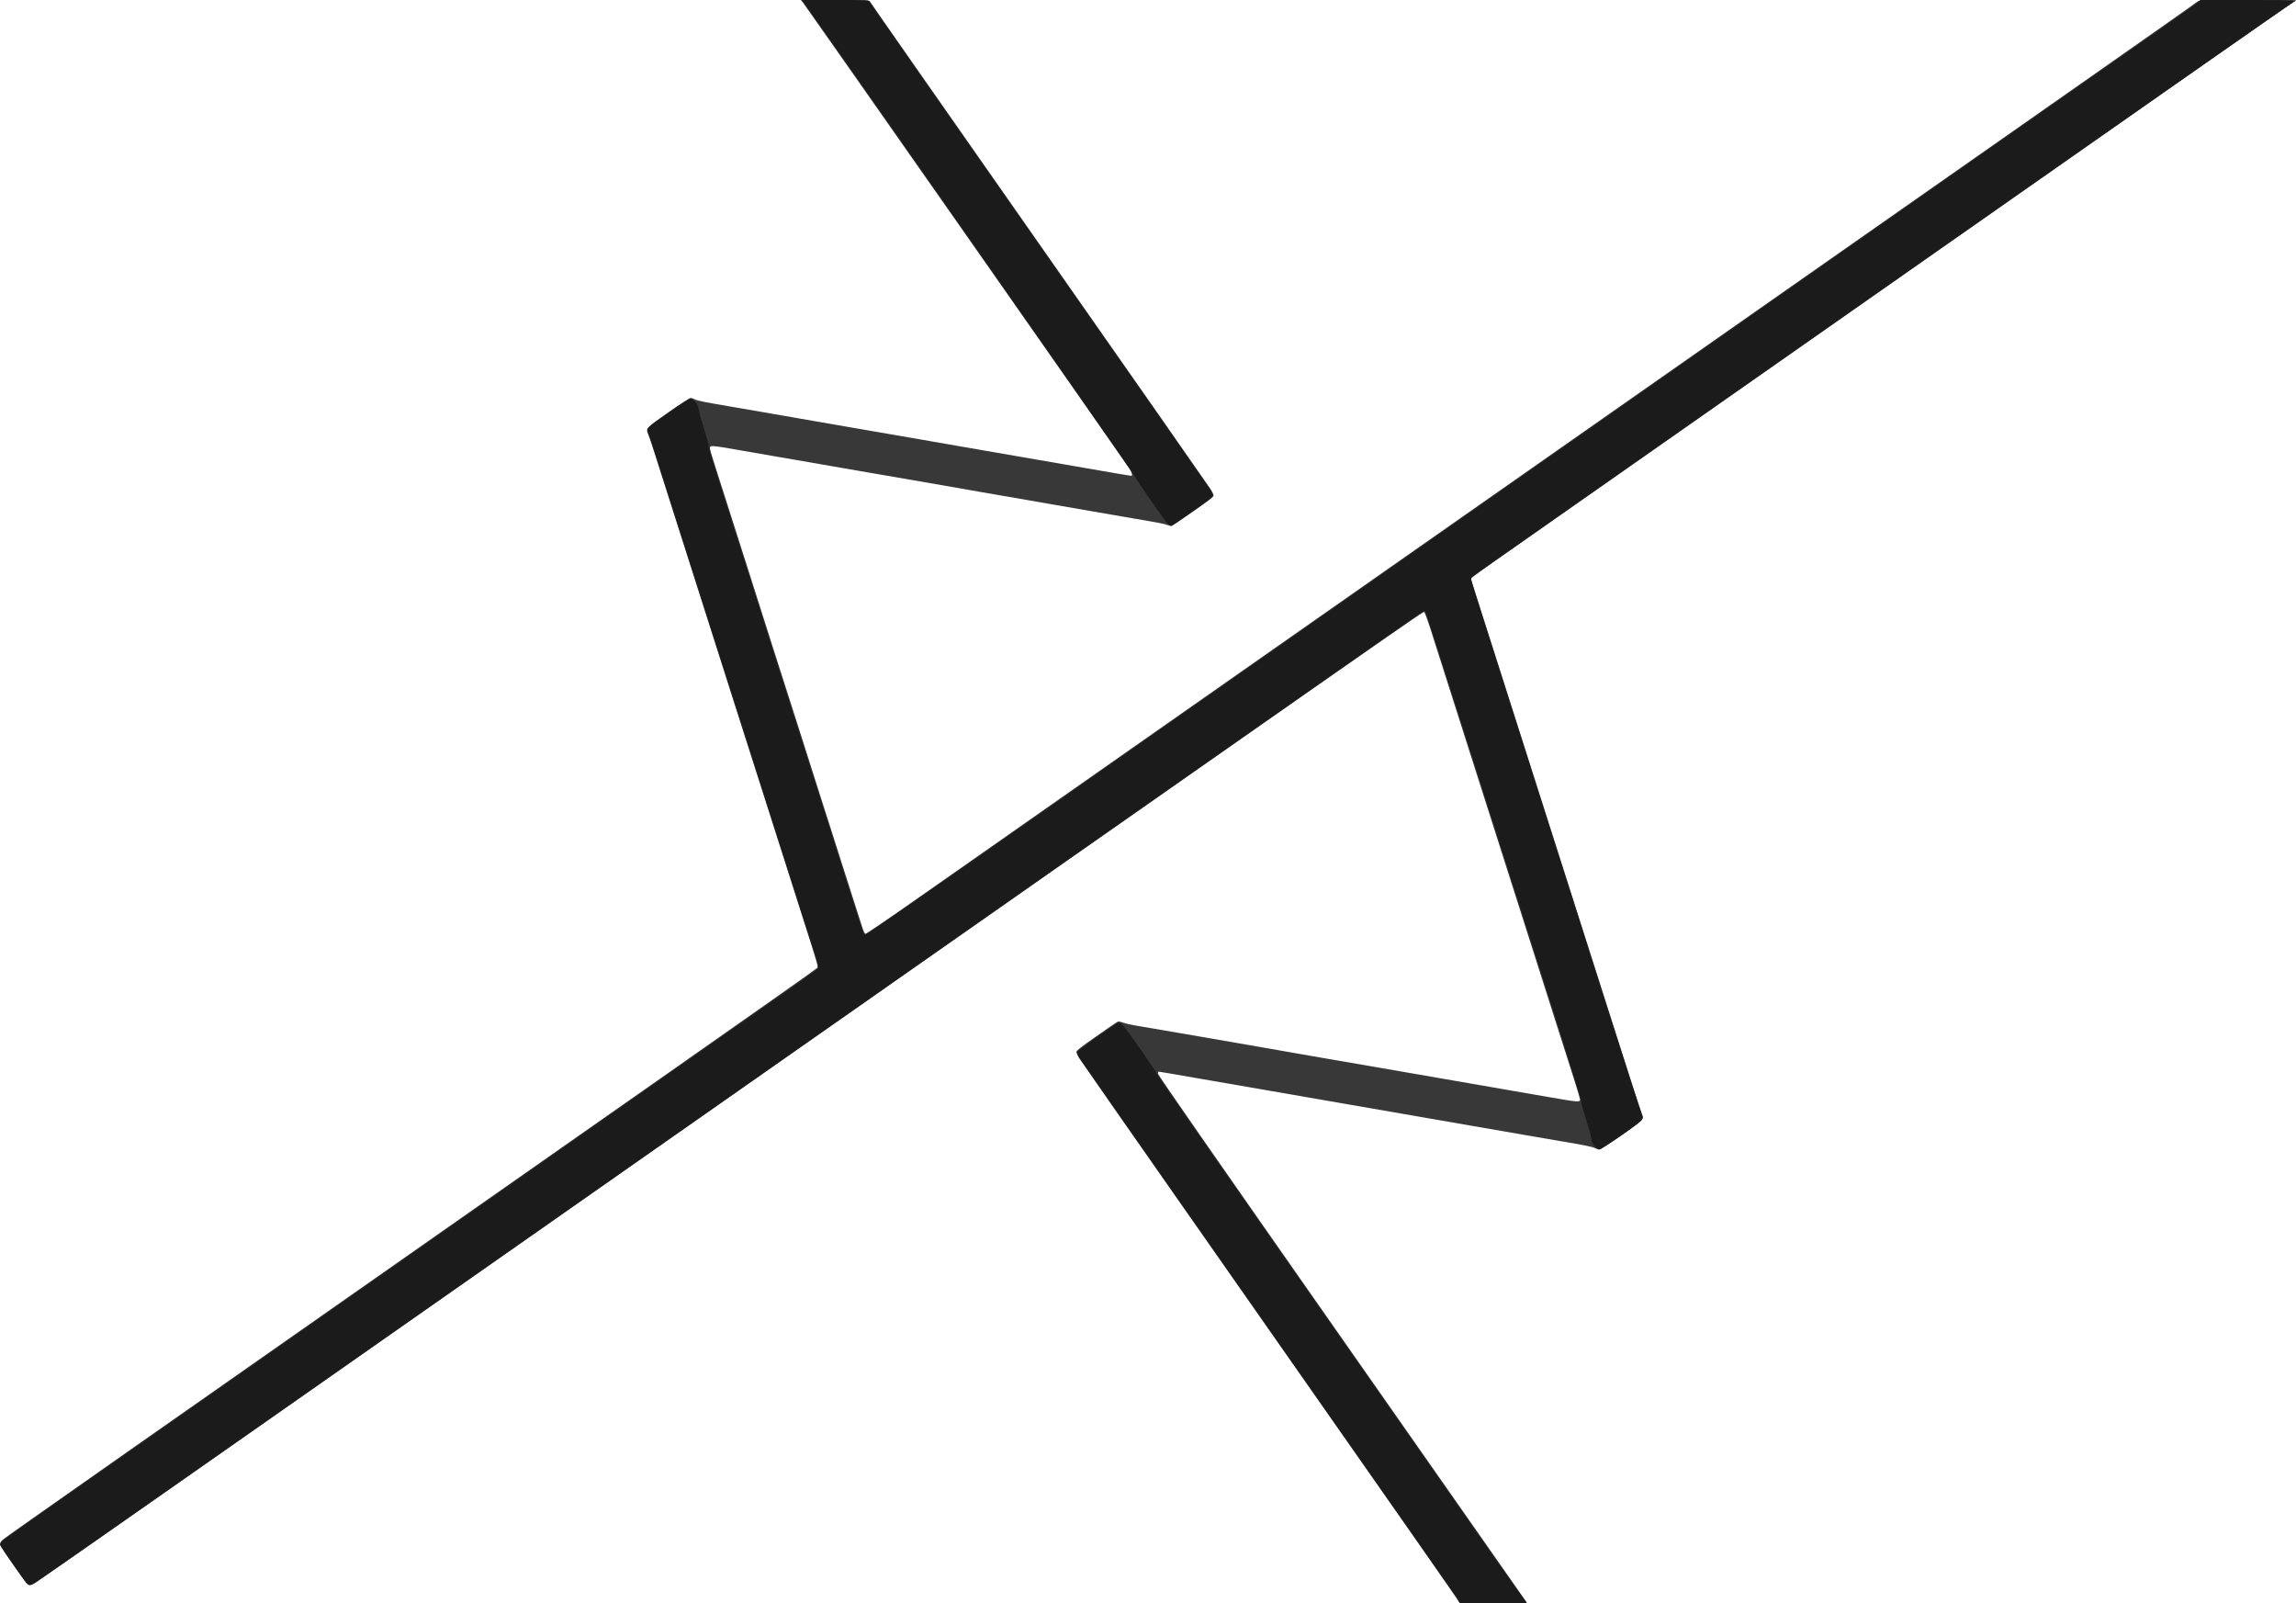 <svg xmlns:rdf="http://www.w3.org/1999/02/22-rdf-syntax-ns#" xmlns="http://www.w3.org/2000/svg" height="669.918mm" width="959.586mm" version="1.1" xmlns:cc="http://creativecommons.org/ns#" xmlns:dc="http://purl.org/dc/elements/1.1/" viewBox="0 0 3400.108 2373.725">
<g transform="translate(605.768 323.072)">
<g transform="matrix(1.25 0 0 -1.25 -604.767 2049.652)">
<path d="m947.977 1897.941 2.23-2.41c1.664-1.809 369.219-526.312 386.848-552.031 3.101-4.528 4.234-8.91 2.3-8.91-0.886 0-19.535 3.171-51.812 8.804-8.461 1.477-20.91 3.641-27.68 4.805-22.843 3.941-43.871 7.578-56.238 9.734-6.77 1.184-24.969 4.328-40.434 6.989-15.468 2.664-33.668 5.828-40.433 7.035-6.77 1.207-22.586 3.953-35.156 6.101-20.469 3.5-104.262 17.989-122.153 21.118-3.867 0.679-12.765 2.23-19.773 3.449-7.012 1.219-22.043 3.832-33.403 5.812-11.355 1.985-29.742 5.157-40.859 7.051-39.562 6.738-45.352 7.887-48.762 9.629-1.902 0.969-4.312 1.754-5.355 1.754-1.047 0-12.703-7.547-25.895-16.77-27.082-18.937-27.293-19.156-24.32-26.074 0.984-2.297 4.356-12.277 7.477-22.187 4.695-14.907 27.527-86.5 50.457-158.192 2.707-8.461 7.187-22.504 9.949-31.203 2.758-8.699 8.879-27.871 13.594-42.613 4.714-14.746 10.449-32.742 12.738-39.992 2.293-7.25 12.762-40.079 23.285-72.95 10.523-32.867 21.406-66.886 24.168-75.586 10.613-33.414 16.777-52.781 25.07-78.652 4.723-14.746 10.278-32.141 12.328-38.664 2.051-6.527 7.946-25.051 13.106-41.168 8.156-25.469 9.226-29.531 8.223-30.988-0.633-0.922-83.809-59.524-184.832-130.238-643.333-450.34-777.25-544.25-780.196-547.086-1.812-1.747-3.277-3.985-3.25-4.977 0.031-0.988 7.446-12.273 16.481-25.082 13.265-18.809 16.855-23.336 18.629-23.543 1.3-0.152 4.175 0.938 7.035 2.672 2.656 1.609 87.871 61.086 189.379 132.16 101.507 71.078 300.05 210.082 441.195 308.91 1025.359 717.973 1013.09 709.41 1014.508 708.516 0.801-0.508 3.867-8.688 7.219-19.258 10.14-31.961 27.48-86.309 38.097-119.437 3.254-10.153 11.453-35.856 18.219-57.125 21.562-67.79 31.496-98.961 35.887-112.497 2.351-7.25 8.101-25.246 12.769-39.992 4.668-14.742 10.598-33.324 13.184-41.301 5.226-16.125 44.945-140.707 53.707-168.46 3.078-9.758 5.601-18.301 5.601-18.997 0-3.601-1.539-3.488-38.375 2.914-19.742 3.43-40.441 7.016-46.004 7.981-5.558 0.961-14.457 2.508-19.773 3.43-5.316 0.925-24.687 4.281-43.055 7.461-18.371 3.183-37.757 6.55-43.074 7.476-23.484 4.102-101.555 17.578-106.332 18.356-2.898 0.472-12 2.05-20.219 3.511-8.215 1.461-23.246 4.082-33.398 5.828-19.977 3.43-41.184 7.129-60.633 10.575-6.769 1.195-22.988 4.004-36.039 6.238s-25.504 4.375-27.68 4.762c-7.98 1.41-46.382 7.976-54.058 9.246-4.348 0.719-10.129 2.121-12.86 3.113-4.297 1.555-5.261 1.641-7.113 0.625-1.176-0.644-12.48-8.426-25.129-17.289-18.058-12.652-22.992-16.508-22.992-18.004 0-1.047 1.324-4.125 2.961-6.836 1.633-2.707 59.312-85.355 128.164-183.672 287.684-410.793 322.352-460.406 322.352-461.277 0-0.613 26.867-0.563 40.418-0.363l39.242 0.578-2.395 3.511c-1.777 2.614-100.156 143.079-218.644 312.34-151.418 216.305-215.442 308.418-215.442 310.012 0 1.246 0.422 2.273 0.934 2.273 0.859 0 14.512-2.332 51.371-8.746 15.523-2.699 39.57-6.851 56.242-9.718 5.317-0.914 16.777-2.907 25.481-4.422 8.699-1.52 28.289-4.922 43.515-7.555 15.227-2.633 33.02-5.719 39.547-6.867 6.527-1.145 22.344-3.883 35.152-6.086 31.622-5.438 82-14.176 97.547-16.906 7.008-1.231 17.094-2.977 22.41-3.891 12.129-2.082 39.95-6.894 60.637-10.496 26.832-4.672 40.996-7.109 48.778-8.395 22.468-3.703 32.933-5.867 36.027-7.445 1.898-0.969 4.297-1.754 5.324-1.754s12.684 7.563 25.906 16.813c27.082 18.953 27.27 19.164 24.336 26.031-0.98 2.297-5.996 17.422-11.152 33.613-17.887 56.164-22.578 70.821-27.25 85.246-2.582 7.977-8.137 25.371-12.344 38.664s-9.754 30.704-12.328 38.676c-4.168 12.914-42.465 132.942-54.394 170.492-2.536 7.977-7.883 24.786-11.903 37.352-4.019 12.566-9.762 30.566-12.754 39.992-9.867 31.082-27.863 87.43-48.504 151.906l-11.918 37.231 2.09 2.027c1.149 1.121 12.766 9.512 25.817 18.645 75.328 52.718 734.629 514.336 830.394 581.418 62.766 43.965 115.262 80.519 116.66 81.215 1.399 0.699 2.547 1.425 2.547 1.632s-25.894 0.383-57.535 0.383c-54.562 0-57.605-0.078-59.094-1.601-0.867-0.883-63.675-45.075-139.566-98.184-75.887-53.113-249.297-174.516-385.367-269.789-136.067-95.277-403.219-282.328-593.664-415.672-190.45-133.34-371.27-259.973-401.832-281.398-30.563-21.43-56.36-38.953-57.325-38.953-1.492 0-2.402 2.109-6.226 14.281-2.465 7.851-6.809 21.402-9.641 30.101-2.832 8.703-8.969 27.887-13.625 42.633-4.656 14.742-10.187 32.137-12.297 38.66-2.113 6.528-5.226 16.215-6.914 21.532-1.687 5.316-8.867 27.855-15.957 50.089-7.094 22.235-14.261 44.789-15.929 50.11-4.219 13.426-14.418 45.246-20.555 64.14-2.824 8.704-6.309 19.579-7.75 24.172-1.442 4.59-8.352 26.34-15.363 48.336-7.012 21.992-14 43.946-15.52 48.778-1.519 4.835-4.48 14.132-6.59 20.66-2.109 6.527-7.844 24.523-12.758 39.992-4.91 15.465-11.234 35.242-14.05 43.941-7.989 24.68-11.43 35.942-11.43 37.473 0 3.719 1.469 3.641 33.098-1.891 16.839-2.945 37.339-6.5 45.558-7.906 8.215-1.402 19.492-3.348 25.055-4.316 5.558-0.969 23.941-4.164 40.859-7.094 16.918-2.934 36.305-6.285 43.071-7.461 6.769-1.176 34.25-5.91 61.078-10.516 26.828-4.601 50.758-8.761 53.175-9.246 2.415-0.48 11.5-2.09 20.2-3.57 8.703-1.477 21.554-3.688 28.562-4.91 7.012-1.223 19.278-3.356 27.25-4.731 7.977-1.379 19.055-3.308 24.613-4.289 14.649-2.586 34.297-5.996 51.403-8.91 8.219-1.398 18.305-3.129 22.414-3.859 4.109-0.731 15.773-2.754 25.922-4.485 31.058-5.297 36.785-6.422 40.312-7.906 1.867-0.785 4.02-1.187 4.778-0.898 0.753 0.289 12.179 8.082 25.386 17.316 18.543 12.965 24 17.215 24 18.645 0 1.019-1.316 4.023-2.929 6.683-1.614 2.66-93.09 133.574-203.278 290.922-110.191 157.348-200.613 286.758-200.933 287.594-0.539 1.41-3.524 1.527-41.211 1.527h-40.617z" style="fill:#393838"/>
<path d="m948.734 1898.179 1.848-1.984c3.887-4.168 389.27-555.324 390.922-559.078 2.051-4.652 35.531-52.969 40.23-58.063 1.774-1.921 3.832-3.496 4.567-3.496 1.472 0 5.117 2.442 31.742 21.114 13.762 9.656 18.195 13.191 18.195 14.582 0 1.007-2.086 5.097-4.625 9.082-2.539 3.984-94.051 134.894-203.363 290.922-109.309 156.027-199.027 284.414-199.375 285.3-0.602 1.536-2.637 1.621-40.383 1.621h-39.758zm1657.176 0-2-2.078c-1.109-1.14-14.691-10.89-30.172-21.679-15.476-10.786-160.101-112.02-321.406-224.965-400.238-280.246-786.707-550.86-1026.094-718.485-109.941-76.984-200.652-139.957-201.578-139.957-2.273 0-2.445 0.422-9.098 21.543-5.539 17.575-11.429 36.063-24.671 77.391-6.207 19.367-41.536 130.195-46.813 146.855-1.683 5.321-4.785 15.016-6.898 21.543-2.118 6.532-8.055 25.125-13.192 41.329-5.14 16.203-11.48 35.992-14.078 43.972-4.73 14.524-38.851 121.594-64.062 201.008-3.696 11.648-6.731 22.531-6.731 24.184-0.004 1.656-2.629 11.324-5.847 21.484-3.223 10.156-6.106 20.504-6.415 22.992-0.308 2.488-1.121 5.254-1.8 6.153-3.477 4.574-5.774 6.476-7.864 6.472-1.496 0-9.66-5.211-24.246-15.449-12.09-8.492-23.066-16.469-24.394-17.742-2.715-2.594-2.992-4.489-1.176-8 0.684-1.321 4.5-12.676 8.488-25.239 3.989-12.558 9.512-29.949 12.274-38.656 8.629-27.203 49.113-154.051 54.031-169.285 5.215-16.148 12.785-39.906 25.512-80.031 4.679-14.754 10.629-33.348 13.222-41.328 2.594-7.981 5.7-17.676 6.903-21.543 1.199-3.871 6.988-22.078 12.855-40.461 5.867-18.379 13.238-41.535 16.395-51.449 3.156-9.914 7.859-24.555 10.445-32.536 2.586-7.98 8.32-25.988 12.746-40.015 4.43-14.028 10.168-32.02 12.75-40 14.84-45.883 16.348-51.012 15.434-52.719-0.496-0.93-13.282-10.344-28.399-20.918-15.113-10.574-199.222-139.476-409.136-286.461-209.911-146.984-414.118-289.957-453.778-317.715-39.66-27.761-73.39-51.715-74.961-53.222-1.574-1.508-2.871-3.496-2.871-4.414 0-1.485 5.672-9.899 26.578-39.528 6.614-9.367 7.285-9.742 12.918-6.871 1.852 0.945 61.492 42.422 132.535 92.172s269.262 188.547 440.481 308.434c303.508 212.507 512.641 358.949 887.176 621.214 101.007 70.731 184.609 129.036 185.789 129.575 1.316 0.597 2.472 0.664 2.965 0.168 0.441-0.446 4.402-12.094 8.808-25.879s11.117-34.762 14.914-46.61c3.801-11.851 10.735-33.617 15.406-48.367 4.672-14.754 10.442-32.746 12.809-40 2.367-7.258 13.039-40.707 23.727-74.324 10.687-33.613 22.351-70.219 25.91-81.344 16.746-52.383 26.34-82.492 28.73-90.14 1.438-4.594 4.742-14.875 7.344-22.856 20.004-61.312 47.039-148.004 47.039-150.824 0-1.859 2.785-11.969 6.168-22.477 3.387-10.504 6.152-20.675 6.152-22.593 0-2.829 0.676-4.25 3.59-7.559 2.614-2.969 4.235-4.086 5.938-4.059 2.769 0.032 46.871 30.633 49.726 34.504 1.617 2.192 1.684 2.727 0.625 5.282-1.004 2.433-31.211 96.07-45.312 140.46-2.535 7.981-7.903 24.797-11.922 37.375-4.02 12.575-9.375 29.395-11.895 37.375-2.519 7.981-8.379 26.391-13.023 40.899-4.645 14.512-16.59 51.906-26.551 83.101-9.957 31.2-20.328 63.645-23.039 72.11-2.707 8.465-7.176 22.515-9.937 31.223-2.762 8.703-8.891 27.89-13.618 42.64-4.73 14.754-10.468 32.762-12.75 40.016-2.281 7.254-10.98 34.57-19.328 60.687-8.351 26.121-15.191 48.403-15.191 49.528s0.355 2.367 0.777 2.75c0.426 0.382 73.387 51.519 162.141 113.648 88.754 62.133 307.305 215.148 485.672 340.039 178.367 124.887 325.285 227.442 326.48 227.895 1.195 0.457 2.168 1.047 2.168 1.3 0 0.254-25.512 0.457-56.687 0.457h-56.688zm-1280.449-1211.195c-0.457 0.106-0.867 0.078-1.285-0.031-0.477-0.129-0.961-0.371-1.496-0.656-1.149-0.614-12.168-8.192-24.504-16.856-16.235-11.406-22.504-16.281-22.688-17.664-0.14-1.051 1.063-4.09 2.672-6.75 1.613-2.66 98.266-140.965 214.781-307.348 251.079-358.527 232.676-332.507 234.282-335.168 0.058-0.402 0.793-2.582 1.527-3.097l0.52-0.215c0.515 0.402 17.855 0.297 39.953 0.062 38.257 0.02 39.949-0.39 38.445 0.961-1.031 0.836-18.078 24.668-37.879 52.965-19.805 28.293-117.723 168.192-217.609 310.875-99.883 142.684-182.059 260.75-182.614 262.371-0.554 1.621-7.437 12.102-15.281 23.297-20.531 29.305-25.637 36.512-28.824 37.254z" style="fill:#1b1b1b"/>
</g>
</g>
</svg>

